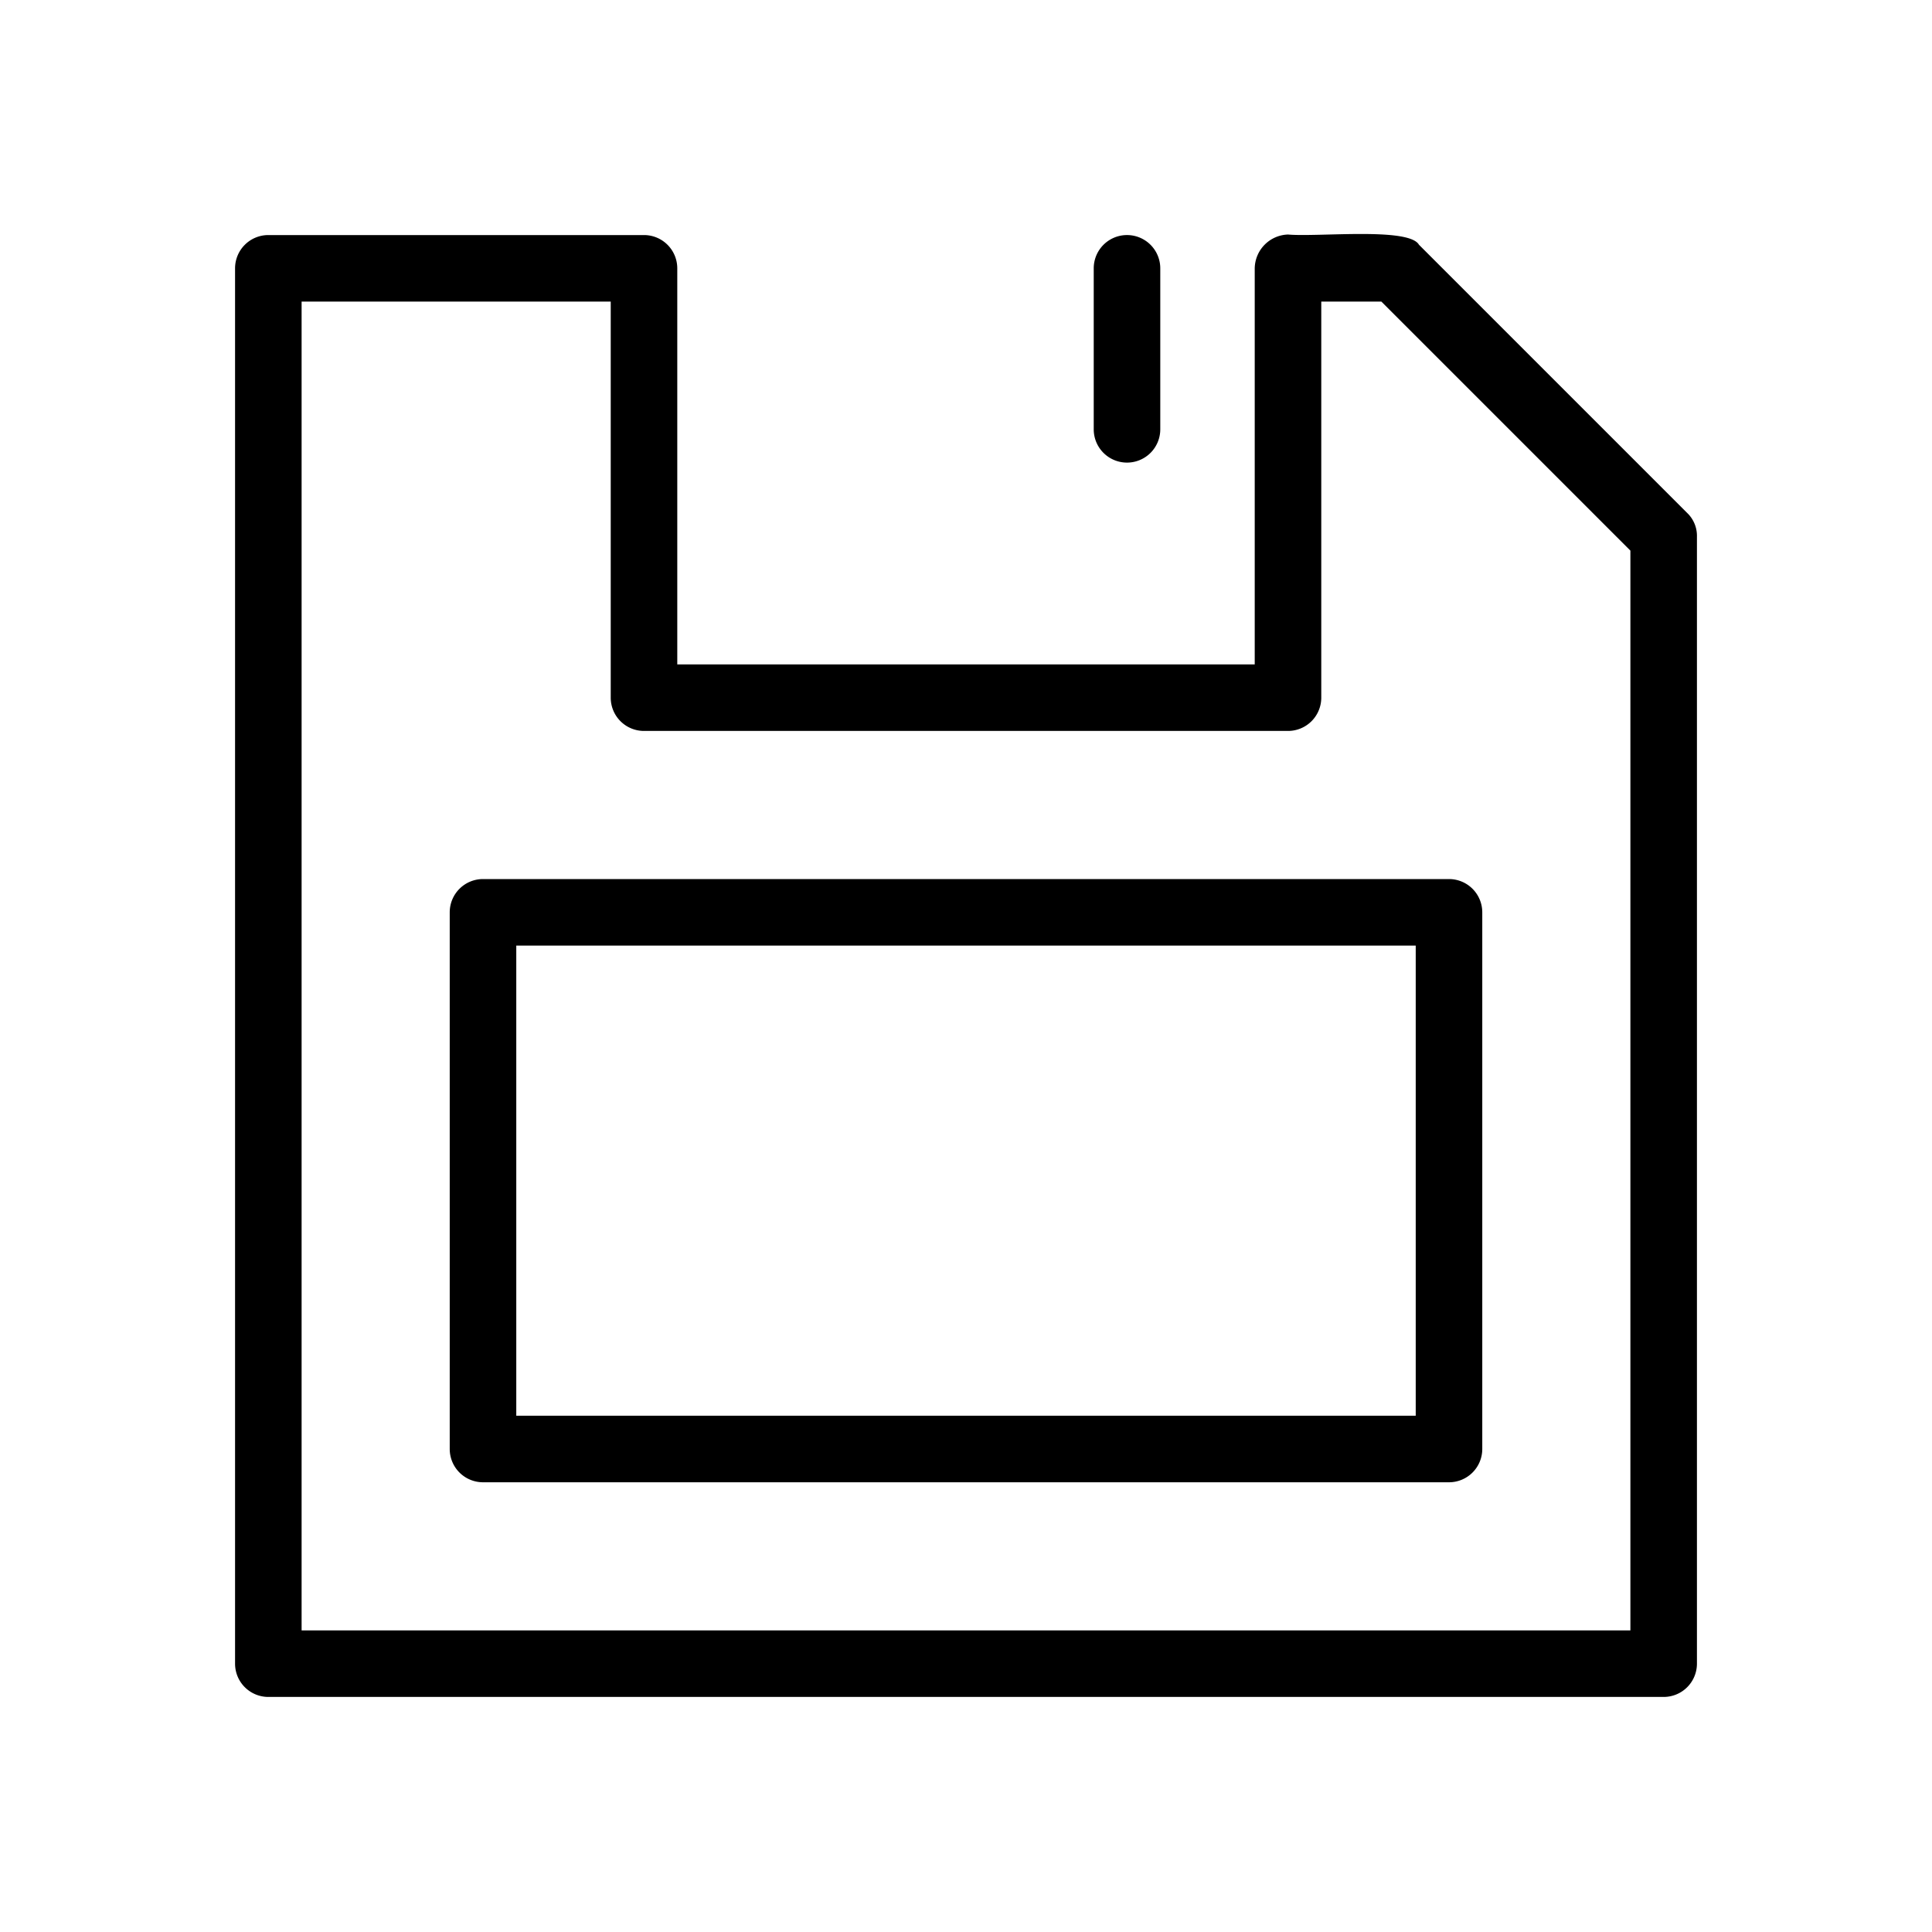 <svg id="e756f762-50f9-4939-8f1f-fa7d6979636b" data-name="Icon" xmlns="http://www.w3.org/2000/svg" viewBox="0 0 36 36">
  <g>
    <path d="M8.38,17V27a.62.62,0,0,0,.62.62H27a.62.62,0,0,0,.62-.62V17a.62.62,0,0,0-.62-.62H9A.62.62,0,0,0,8.38,17Zm1.24.62H26.38v8.76H9.62Z"/>
    <path d="M31.44,9.56l-5-5c-.19-.33-1.88-.14-2.44-.19a.64.64,0,0,0-.62.63v7.38H12.62V5A.62.62,0,0,0,12,4.38H5A.62.62,0,0,0,4.38,5V31a.62.62,0,0,0,.62.62H31a.62.62,0,0,0,.62-.62V10A.59.59,0,0,0,31.44,9.56ZM30.38,30.38H5.62V5.62h5.76V13a.62.62,0,0,0,.62.62H24a.62.62,0,0,0,.62-.62V5.62h1.12l4.64,4.64Z"/>
    <path d="M21,8.62A.62.62,0,0,0,21.62,8V5a.62.62,0,0,0-1.24,0V8A.62.62,0,0,0,21,8.62Z"/>
  </g>
</svg>
